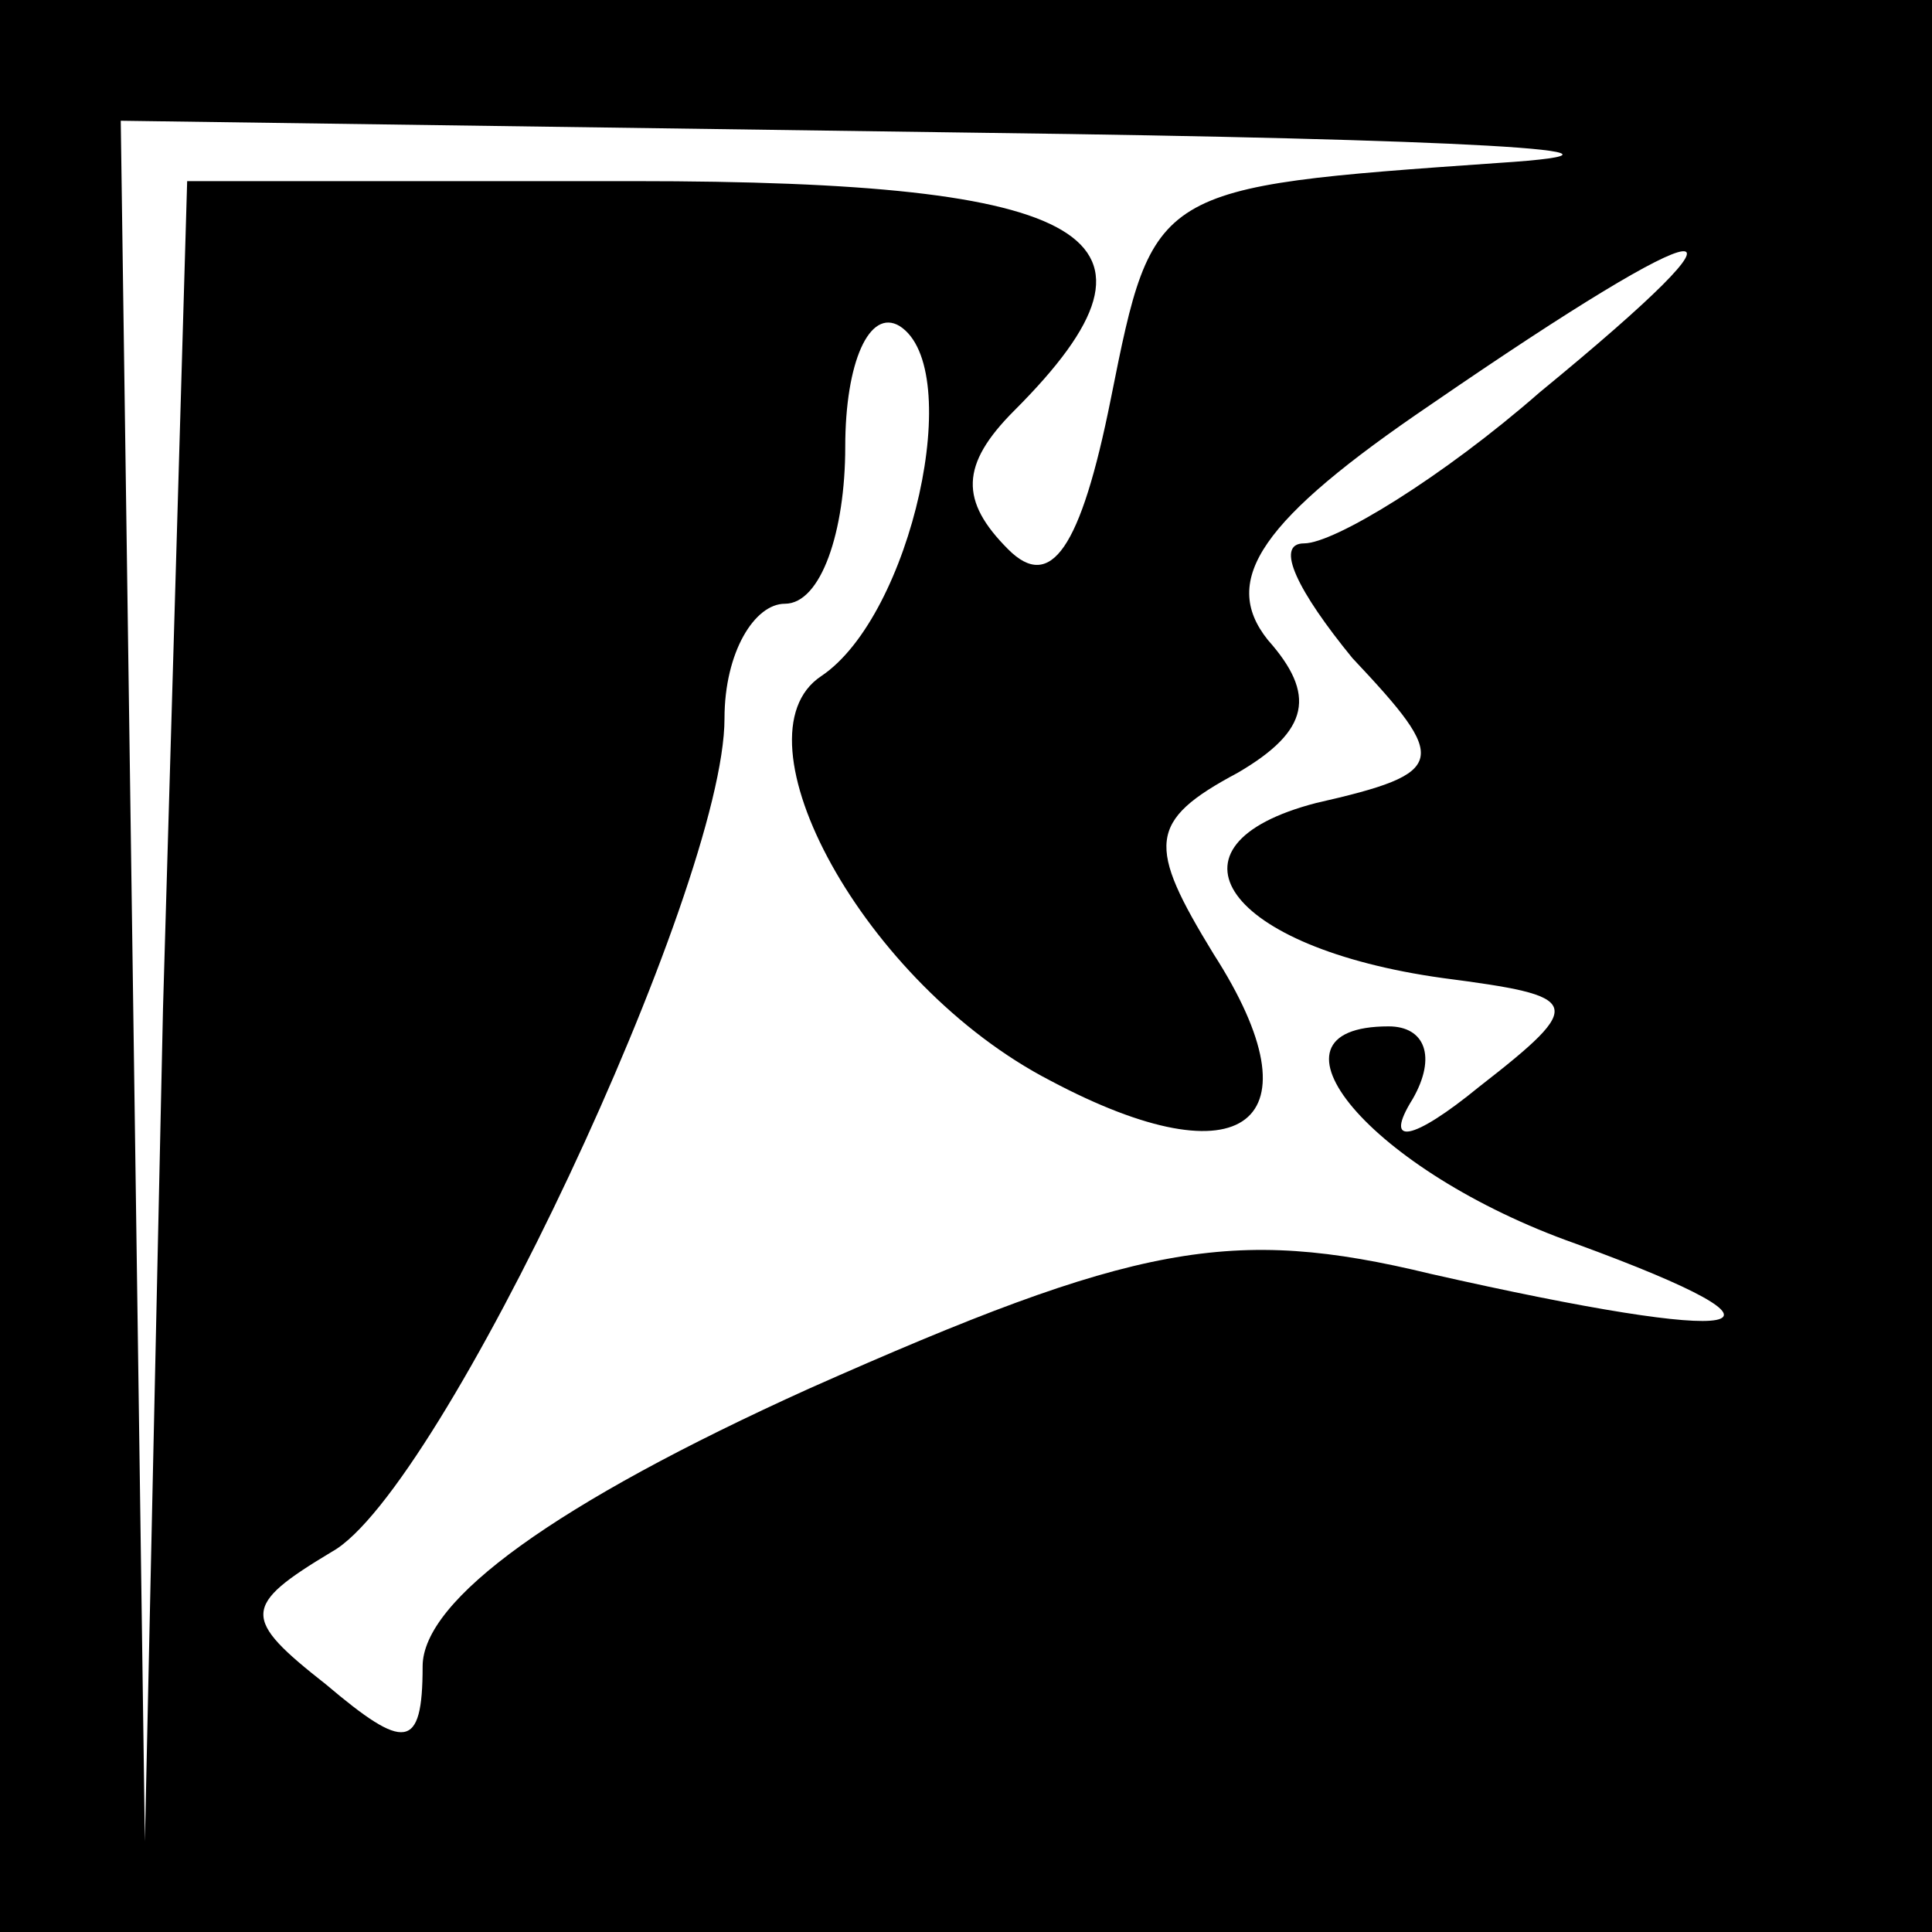 <?xml version="1.0" standalone="no"?>
<!DOCTYPE svg PUBLIC "-//W3C//DTD SVG 20010904//EN"
 "http://www.w3.org/TR/2001/REC-SVG-20010904/DTD/svg10.dtd">
<svg version="1.0" xmlns="http://www.w3.org/2000/svg"
 width="32pt" height="32pt" viewBox="0 0 32 32"
 preserveAspectRatio="xMidYMid meet">
<rect x="0" y="0" width="32" height="32" fill="#808080" stroke="none"/>
<g transform="translate(0,32) scale(0.1,-0.1)"
fill="#000000" stroke="none">
<path fill="#000000" stroke="none" d="M0 160 l0 -160 160 0 160 0 0 160 0
160 -160 0 -160 0 0 -160z"/>
<path fill="#ffffff" stroke="none" d="M248 293 c-57 -4 -57 -4 -64 -39 -5
-25 -10 -32 -17 -25 -8 8 -8 14 1 23 29 29 13 38 -63 38 l-74 0 -4 -137 -3
-138 -2 143 -2 142 143 -2 c78 -1 116 -3 85 -5z"/>
<path fill="#ffffff" stroke="none" d="M255 255 c-16 -14 -34 -25 -39 -25 -5
0 -1 -8 8 -19 16 -17 16 -19 -6 -24 -27 -7 -15 -24 21 -29 23 -3 24 -4 6 -18
-11 -9 -16 -10 -11 -2 4 7 2 12 -4 12 -23 0 -3 -24 31 -36 41 -15 29 -17 -24
-5 -33 8 -49 5 -103 -19 -42 -19 -64 -35 -64 -46 0 -14 -3 -14 -16 -3 -14 11
-14 13 1 22 18 10 65 110 65 138 0 11 5 19 10 19 6 0 10 12 10 26 0 14 4 23 9
20 11 -7 2 -48 -13 -58 -15 -10 7 -51 38 -67 32 -17 45 -7 27 21 -11 18 -11
22 4 30 12 7 13 13 5 22 -8 10 -1 20 27 39 48 33 57 34 18 2z"/>
</g>
</svg>
